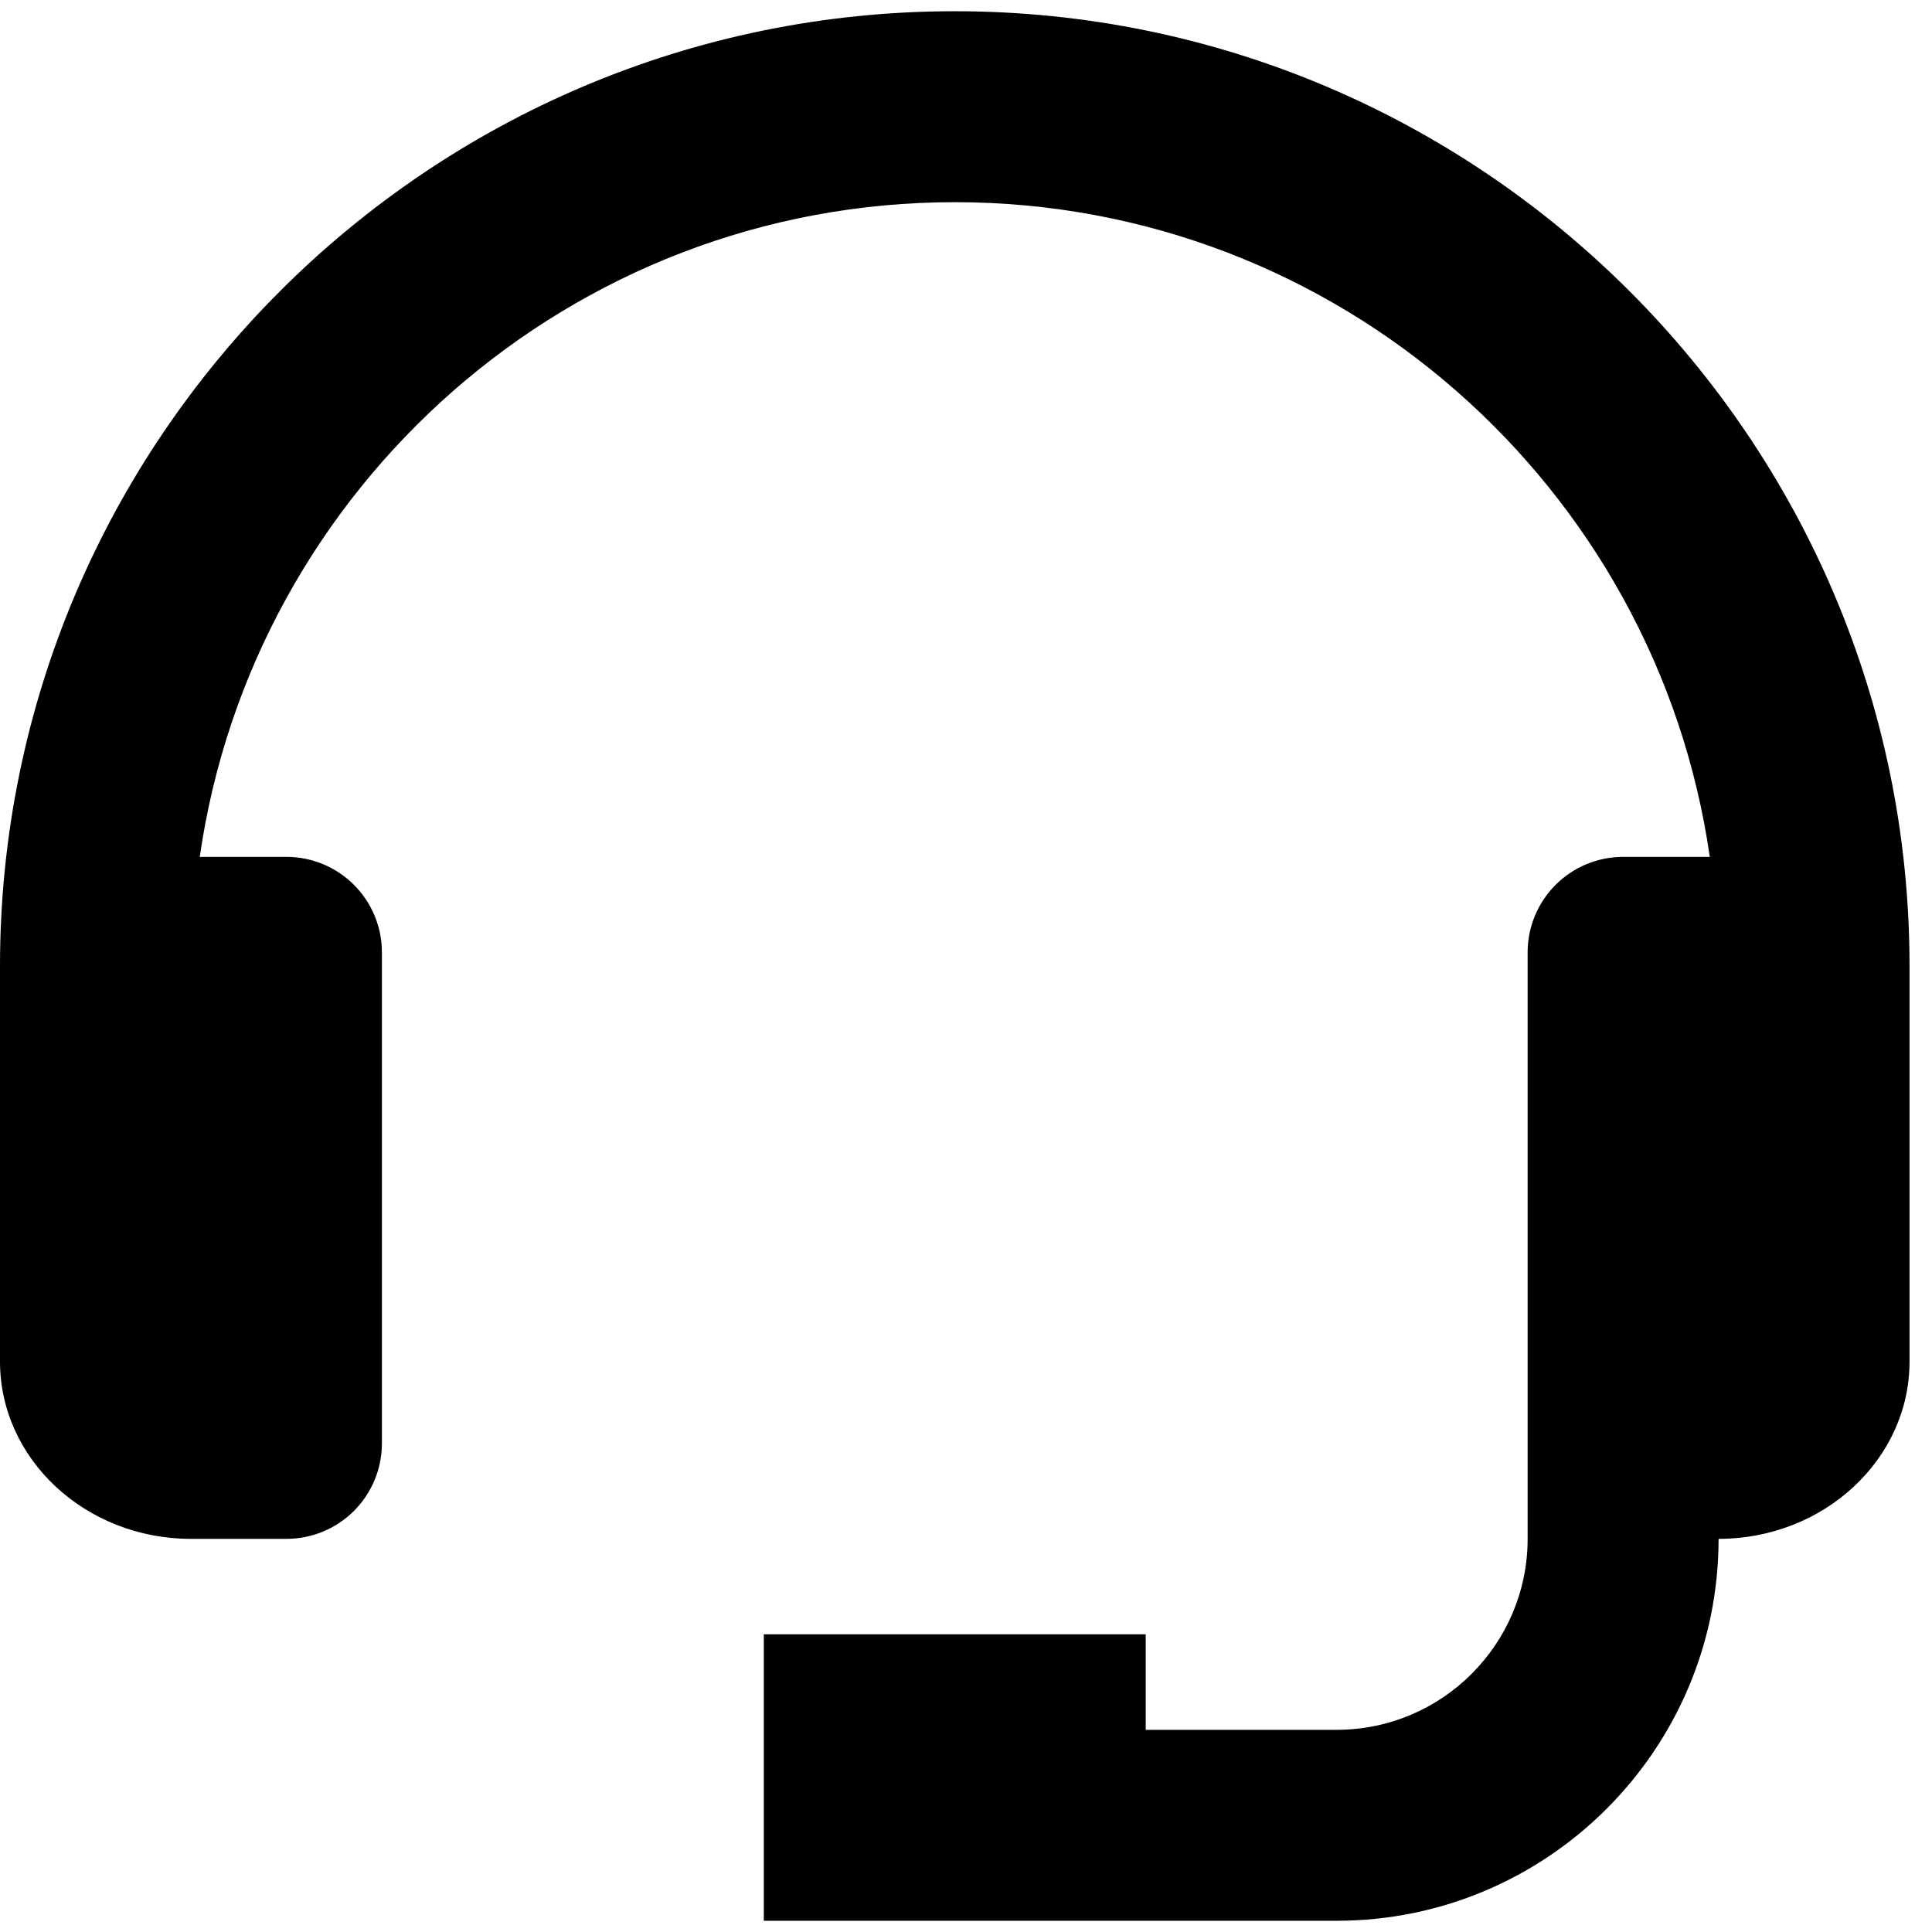 <svg width="43" height="43" viewBox="0 0 43 43" fill="none" xmlns="http://www.w3.org/2000/svg">
<path id="Vector" d="M21.25 0.25C9.533 0.25 0 9.783 0 21.5V30.304C0 32.48 1.906 34.25 4.25 34.25H6.375C6.939 34.25 7.479 34.026 7.878 33.628C8.276 33.229 8.5 32.689 8.5 32.125V21.196C8.5 20.633 8.276 20.092 7.878 19.694C7.479 19.295 6.939 19.071 6.375 19.071H4.446C5.627 10.847 12.703 4.5 21.25 4.5C29.797 4.5 36.873 10.847 38.054 19.071H36.125C35.561 19.071 35.021 19.295 34.622 19.694C34.224 20.092 34 20.633 34 21.196V34.25C34 36.594 32.094 38.5 29.75 38.5H25.5V36.375H17V42.75H29.75C34.438 42.75 38.25 38.938 38.25 34.25C40.594 34.25 42.5 32.48 42.5 30.304V21.5C42.5 9.783 32.967 0.25 21.25 0.25Z" fill="black"/>
</svg>
